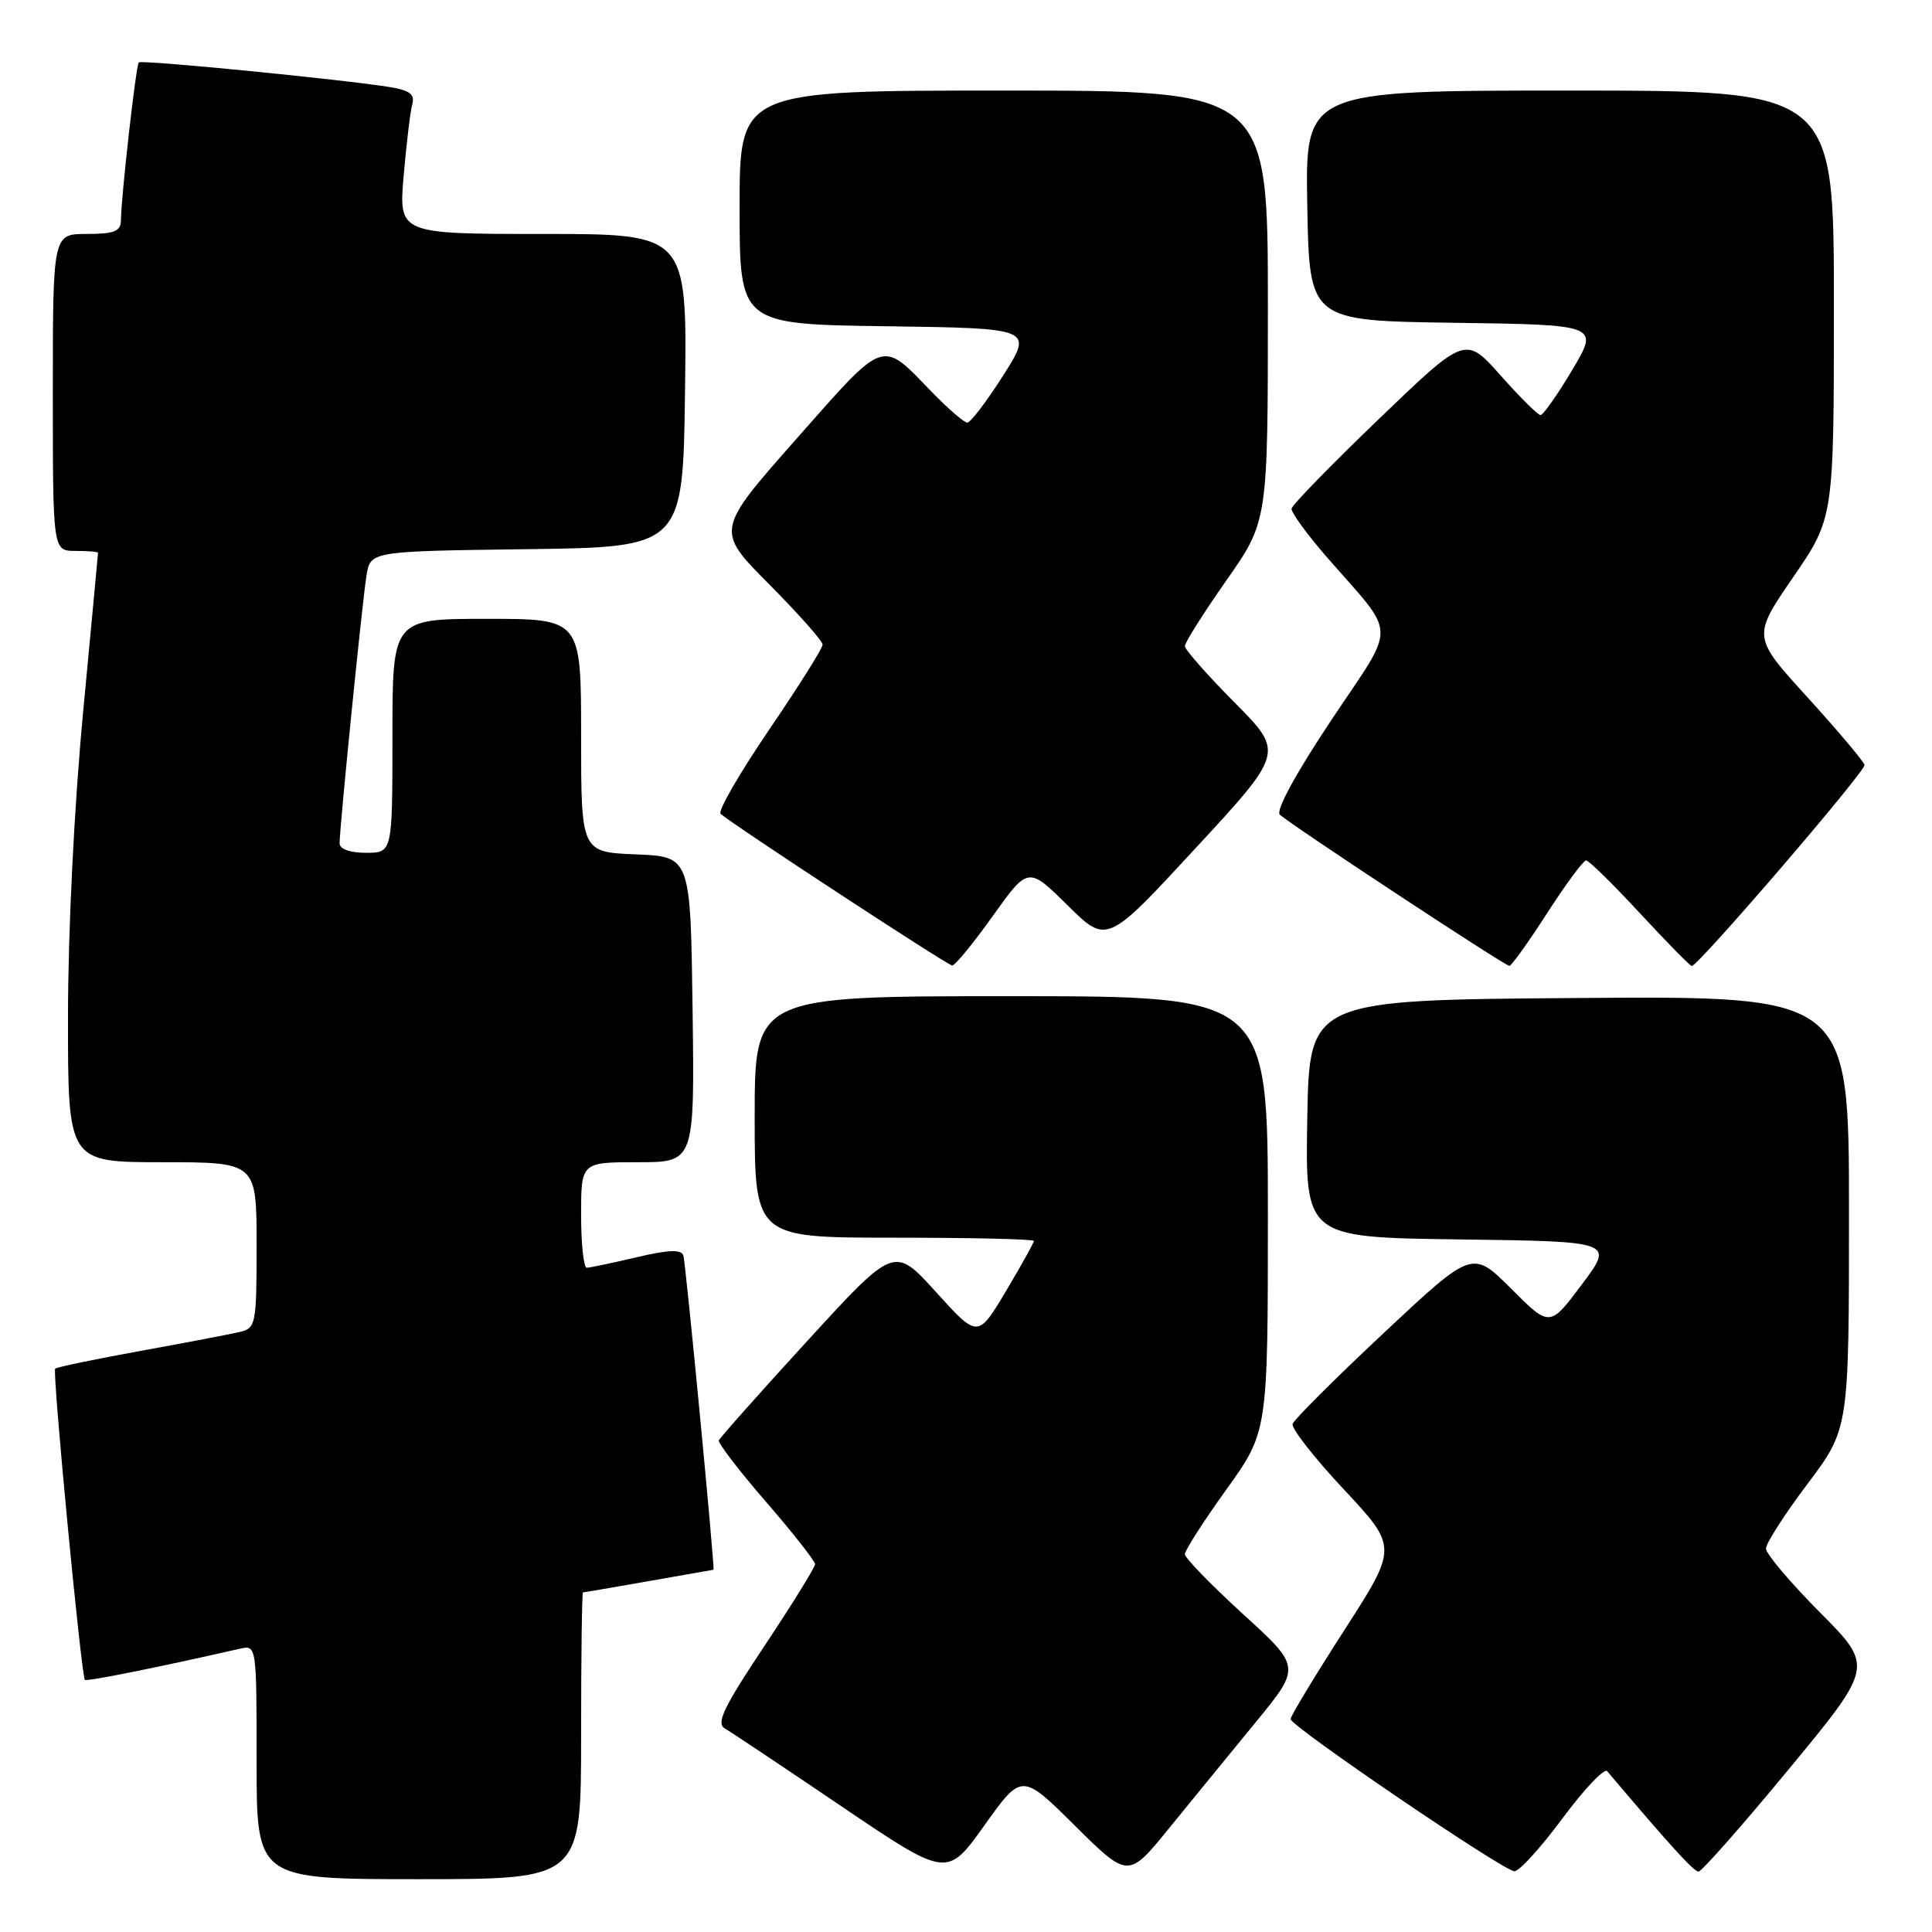 <?xml version="1.0" encoding="UTF-8" standalone="no"?>
<!DOCTYPE svg PUBLIC "-//W3C//DTD SVG 1.1//EN" "http://www.w3.org/Graphics/SVG/1.1/DTD/svg11.dtd" >
<svg xmlns="http://www.w3.org/2000/svg" xmlns:xlink="http://www.w3.org/1999/xlink" version="1.1" viewBox="0 0 256 256">
 <g >
 <path fill="currentColor"
d=" M 77.00 230.00 C 77.00 219.55 77.11 211.00 77.25 211.00 C 77.39 211.00 81.33 210.32 86.00 209.50 C 90.67 208.68 94.52 208.00 94.54 208.00 C 94.76 207.99 90.85 167.22 90.55 166.36 C 90.26 165.53 88.59 165.59 84.33 166.60 C 81.12 167.35 78.16 167.98 77.75 167.98 C 77.34 167.99 77.00 164.85 77.00 161.00 C 77.00 154.00 77.00 154.00 84.52 154.00 C 92.04 154.00 92.04 154.00 91.77 133.75 C 91.50 113.50 91.50 113.50 84.25 113.21 C 77.00 112.91 77.00 112.91 77.00 97.46 C 77.00 82.00 77.00 82.00 64.50 82.00 C 52.00 82.00 52.00 82.00 52.00 97.50 C 52.00 113.00 52.00 113.00 48.50 113.00 C 46.37 113.00 45.00 112.51 45.00 111.75 C 44.99 109.68 48.00 79.74 48.56 76.27 C 49.08 73.04 49.08 73.04 69.79 72.77 C 90.50 72.50 90.50 72.50 90.77 51.75 C 91.04 31.00 91.04 31.00 71.93 31.00 C 52.83 31.00 52.83 31.00 53.49 23.25 C 53.86 18.99 54.37 14.74 54.63 13.80 C 54.99 12.52 54.29 11.98 51.80 11.56 C 45.65 10.55 18.77 7.90 18.39 8.27 C 18.02 8.65 16.05 26.02 16.02 29.25 C 16.00 30.65 15.11 31.00 11.50 31.00 C 7.00 31.00 7.00 31.00 7.00 52.00 C 7.00 73.00 7.00 73.00 10.00 73.00 C 11.65 73.00 13.00 73.11 12.99 73.25 C 12.99 73.39 12.09 82.95 11.00 94.50 C 9.83 106.94 9.01 123.35 9.01 134.75 C 9.00 154.00 9.00 154.00 21.50 154.00 C 34.00 154.00 34.00 154.00 34.00 164.98 C 34.00 175.54 33.91 175.98 31.75 176.50 C 30.51 176.79 24.59 177.92 18.59 179.01 C 12.59 180.10 7.51 181.15 7.31 181.36 C 6.91 181.75 10.77 222.10 11.25 222.59 C 11.50 222.83 20.94 220.94 31.75 218.47 C 34.00 217.96 34.00 217.96 34.00 233.48 C 34.00 249.00 34.00 249.00 55.50 249.00 C 77.00 249.00 77.00 249.00 77.00 230.00 Z  M 142.44 241.92 C 149.50 248.91 149.50 248.91 154.95 242.20 C 157.95 238.52 163.10 232.21 166.40 228.19 C 172.39 220.88 172.39 220.88 164.69 213.86 C 160.46 210.00 157.00 206.43 157.00 205.94 C 157.00 205.44 159.47 201.58 162.50 197.37 C 168.00 189.70 168.00 189.70 168.00 160.85 C 168.00 132.00 168.00 132.00 134.00 132.00 C 100.00 132.00 100.00 132.00 100.00 148.00 C 100.00 164.00 100.00 164.00 118.50 164.00 C 128.68 164.00 137.00 164.19 137.00 164.43 C 137.00 164.66 135.33 167.66 133.29 171.09 C 129.57 177.32 129.57 177.32 124.03 171.21 C 118.50 165.09 118.50 165.09 107.00 177.65 C 100.67 184.56 95.39 190.51 95.25 190.86 C 95.12 191.21 97.93 194.88 101.50 199.00 C 105.07 203.12 107.99 206.84 108.00 207.26 C 108.00 207.68 104.98 212.55 101.29 218.10 C 95.88 226.22 94.86 228.35 96.04 229.03 C 96.84 229.49 103.80 234.13 111.49 239.34 C 125.49 248.81 125.49 248.81 130.44 241.87 C 135.39 234.93 135.39 234.93 142.44 241.92 Z  M 207.04 240.94 C 209.92 237.06 212.59 234.24 212.96 234.69 C 221.20 244.44 224.44 248.00 225.06 248.00 C 225.47 248.00 230.87 241.88 237.04 234.41 C 248.27 220.81 248.27 220.81 241.13 213.63 C 237.21 209.68 234.00 205.89 234.00 205.19 C 234.00 204.50 236.47 200.65 239.50 196.63 C 245.00 189.32 245.00 189.32 245.00 160.65 C 245.00 131.97 245.00 131.97 209.25 132.24 C 173.50 132.50 173.50 132.50 173.22 148.23 C 172.95 163.96 172.95 163.96 193.41 164.23 C 213.87 164.50 213.87 164.50 209.61 170.19 C 205.35 175.88 205.35 175.88 200.23 170.75 C 195.10 165.63 195.10 165.63 183.36 176.62 C 176.91 182.67 171.47 188.09 171.28 188.67 C 171.08 189.25 174.14 193.16 178.07 197.36 C 185.21 205.01 185.21 205.01 178.10 216.05 C 174.20 222.12 171.00 227.40 171.01 227.79 C 171.02 228.74 199.18 247.89 200.66 247.95 C 201.29 247.98 204.17 244.82 207.04 240.94 Z  M 131.53 121.40 C 136.24 114.81 136.24 114.81 141.46 119.96 C 146.67 125.11 146.67 125.11 158.41 112.40 C 170.15 99.70 170.15 99.70 163.57 93.07 C 159.96 89.43 157.00 86.07 157.00 85.61 C 157.00 85.14 159.47 81.23 162.50 76.91 C 168.00 69.06 168.00 69.06 168.00 40.53 C 168.00 12.00 168.00 12.00 133.00 12.00 C 98.00 12.00 98.00 12.00 98.00 27.48 C 98.00 42.96 98.00 42.96 117.45 43.23 C 136.90 43.50 136.90 43.50 132.93 49.75 C 130.74 53.19 128.60 56.00 128.18 56.00 C 127.75 56.00 125.63 54.16 123.45 51.92 C 116.69 44.94 117.42 44.69 105.52 58.16 C 94.82 70.28 94.82 70.28 101.91 77.41 C 105.81 81.34 109.00 84.94 109.00 85.42 C 109.00 85.89 105.81 90.98 101.90 96.71 C 98.00 102.45 95.11 107.44 95.48 107.82 C 96.57 108.93 125.44 127.84 126.16 127.93 C 126.53 127.97 128.94 125.03 131.53 121.40 Z  M 205.00 121.00 C 207.47 117.16 209.80 114.02 210.16 114.01 C 210.52 114.00 213.73 117.15 217.29 121.00 C 220.86 124.85 223.95 128.00 224.17 128.00 C 225.03 128.00 247.24 102.16 247.06 101.36 C 246.95 100.89 243.57 96.87 239.53 92.43 C 232.19 84.37 232.19 84.37 237.59 76.50 C 243.00 68.63 243.00 68.63 243.00 40.32 C 243.00 12.00 243.00 12.00 207.97 12.00 C 172.95 12.00 172.95 12.00 173.22 27.25 C 173.50 42.50 173.50 42.50 192.69 42.77 C 211.89 43.04 211.89 43.04 208.33 49.02 C 206.37 52.31 204.48 55.00 204.13 55.00 C 203.78 55.00 201.40 52.64 198.84 49.75 C 194.17 44.50 194.17 44.50 182.73 55.50 C 176.43 61.55 171.22 66.90 171.14 67.39 C 171.06 67.88 173.14 70.74 175.75 73.75 C 185.24 84.65 185.17 82.26 176.37 95.47 C 171.73 102.43 169.02 107.41 169.58 107.94 C 170.89 109.20 199.40 127.98 200.00 127.98 C 200.28 127.98 202.53 124.84 205.00 121.00 Z "/>
</g>
</svg>